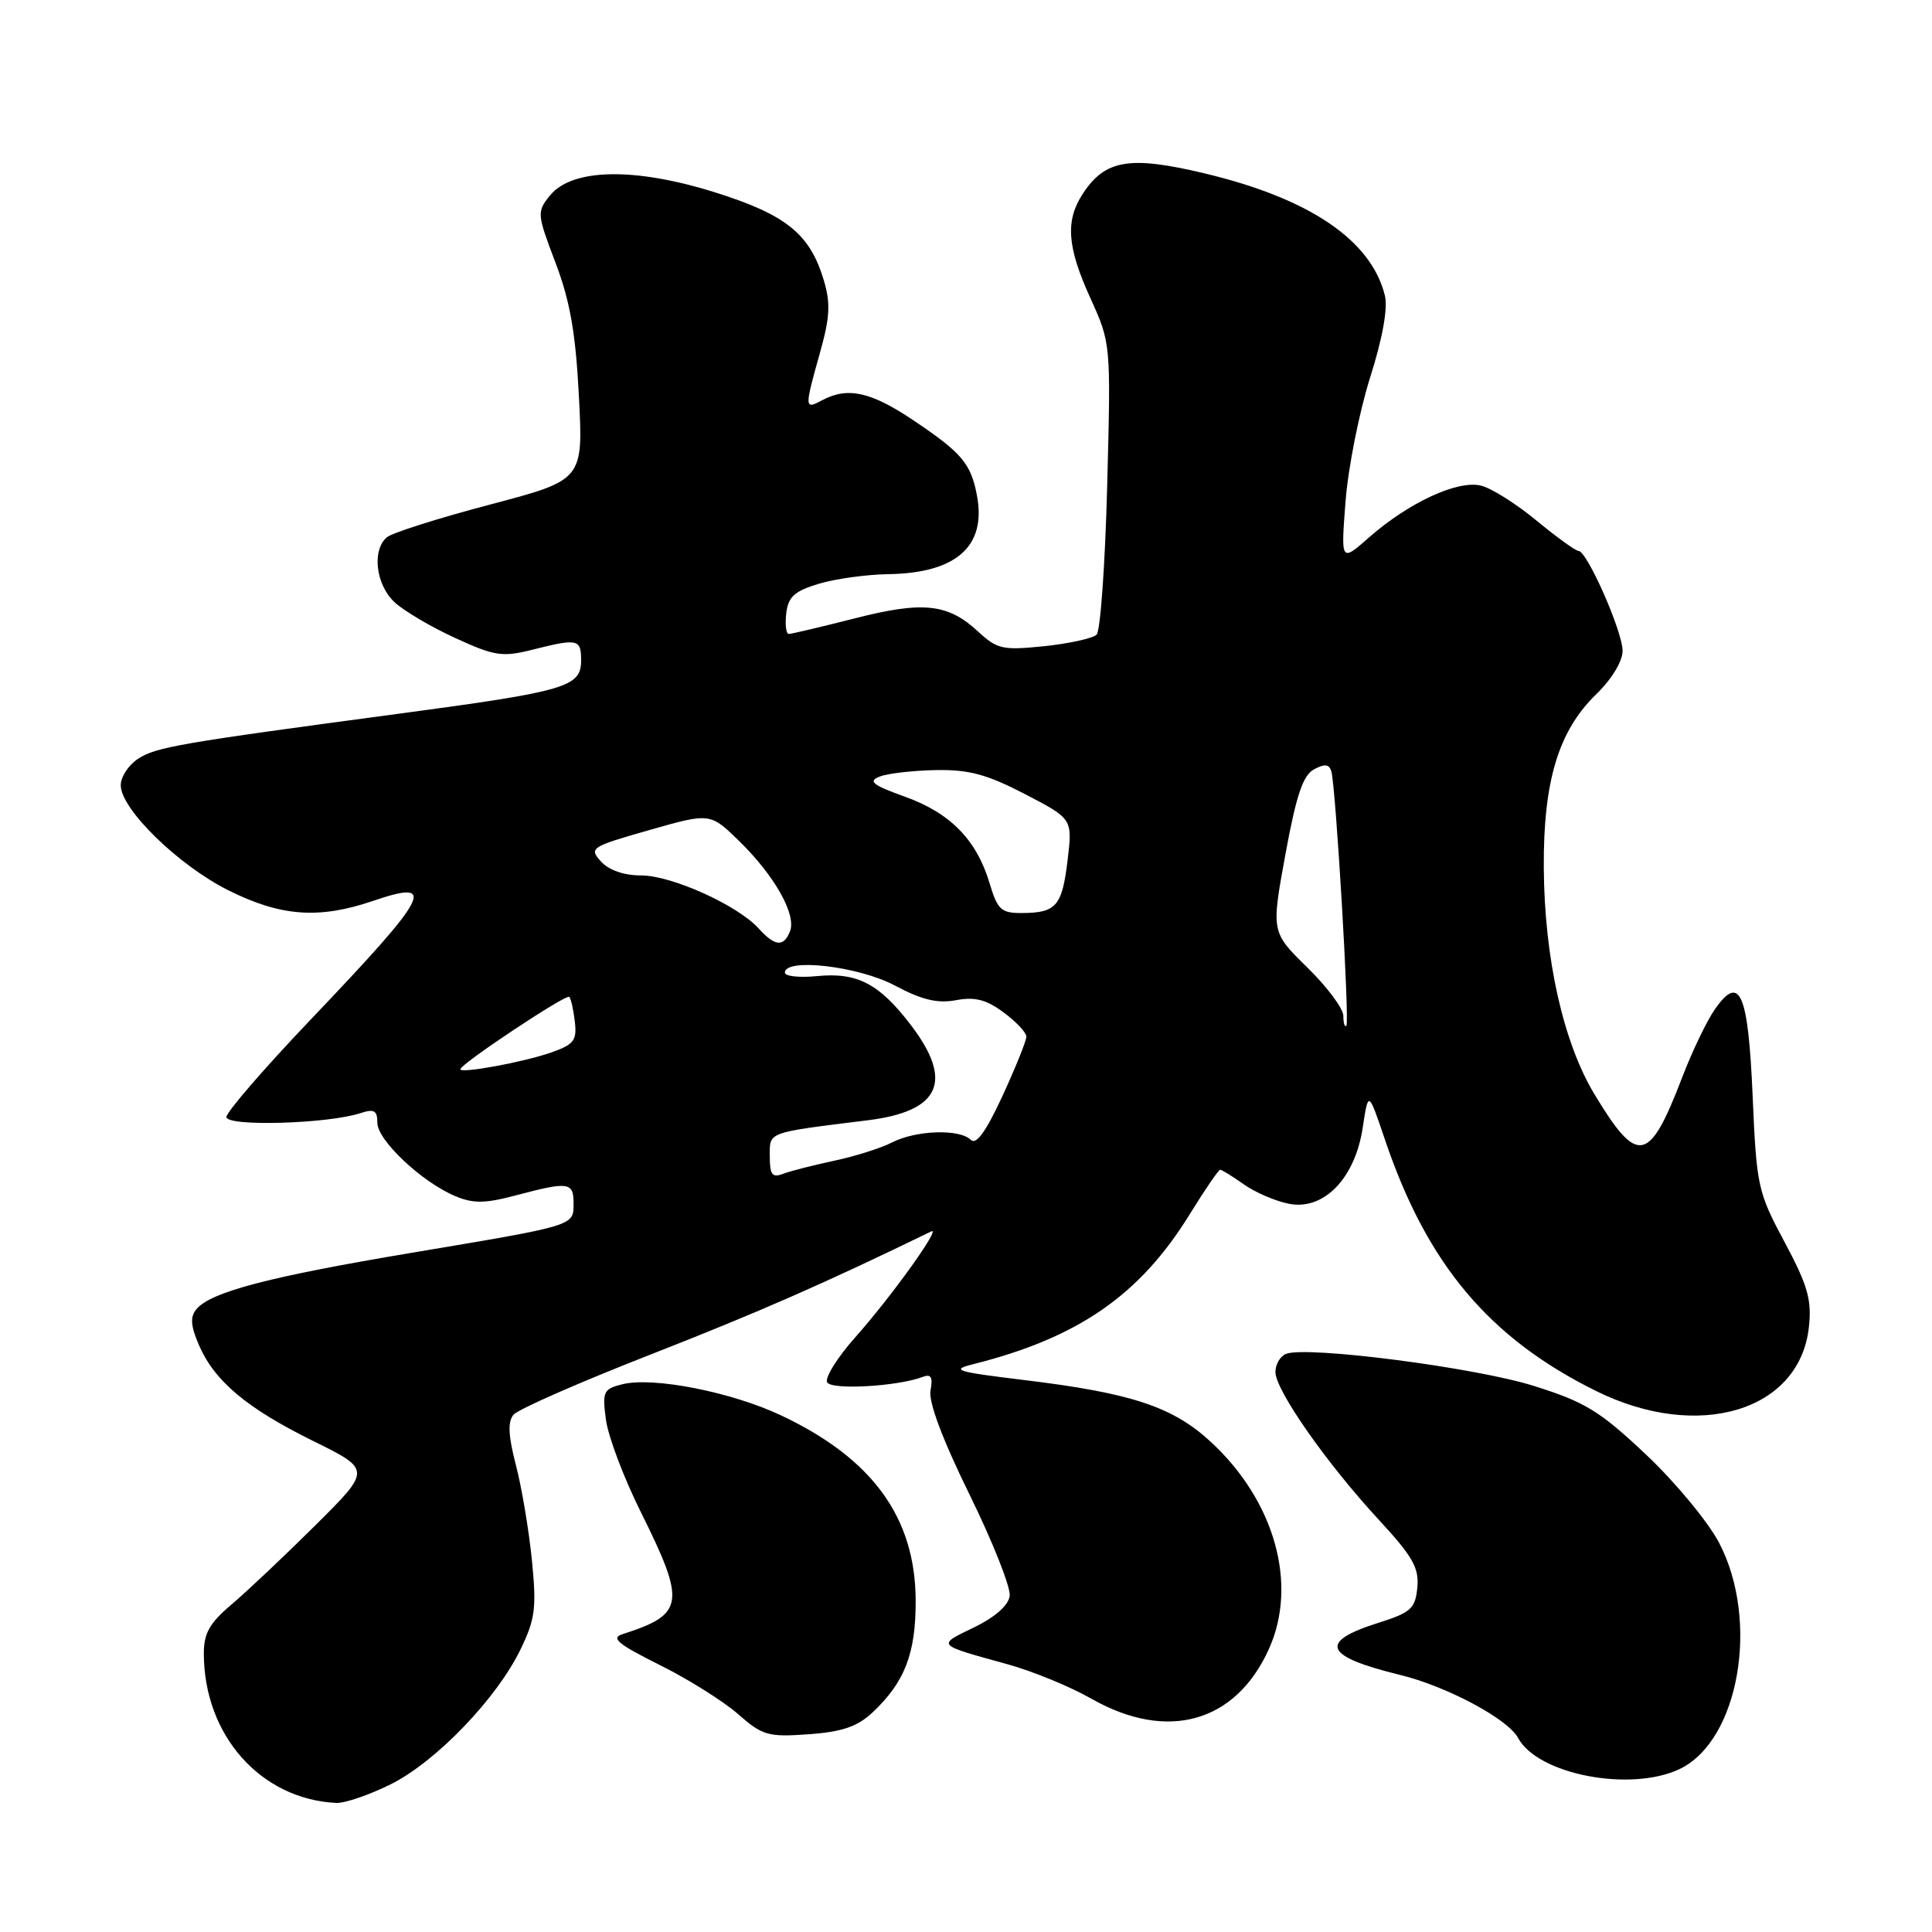 <?xml version="1.0" encoding="UTF-8" standalone="no"?>
<!DOCTYPE svg PUBLIC "-//W3C//DTD SVG 1.1//EN" "http://www.w3.org/Graphics/SVG/1.1/DTD/svg11.dtd" >
<svg xmlns="http://www.w3.org/2000/svg" xmlns:xlink="http://www.w3.org/1999/xlink" version="1.1" viewBox="0 0 256 256">
 <g >
 <path fill="currentColor"
d=" M 51.77 236.43 C 57.77 233.44 65.83 225.06 68.99 218.52 C 70.92 214.53 71.11 213.04 70.48 206.73 C 70.08 202.75 69.13 197.08 68.36 194.13 C 67.35 190.26 67.26 188.39 68.04 187.46 C 68.63 186.74 76.85 183.14 86.31 179.44 C 100.42 173.92 109.32 170.02 123.39 163.17 C 124.81 162.48 118.17 171.74 113.37 177.15 C 110.94 179.88 109.25 182.60 109.61 183.18 C 110.25 184.21 119.01 183.70 122.29 182.44 C 123.37 182.03 123.63 182.48 123.30 184.23 C 123.01 185.74 124.85 190.66 128.46 198.02 C 131.55 204.31 133.95 210.37 133.79 211.48 C 133.61 212.74 131.82 214.31 129.00 215.67 C 124.12 218.03 123.99 217.90 133.50 220.52 C 136.80 221.43 141.80 223.48 144.62 225.09 C 154.66 230.80 163.70 228.28 168.12 218.54 C 172.02 209.95 168.92 198.87 160.41 191.03 C 155.39 186.40 149.93 184.59 135.77 182.87 C 126.62 181.76 125.88 181.53 129.00 180.75 C 142.89 177.25 151.03 171.61 157.63 160.92 C 159.64 157.66 161.46 155.00 161.68 155.00 C 161.90 155.00 163.30 155.86 164.79 156.92 C 166.28 157.98 168.96 159.14 170.75 159.50 C 175.39 160.44 179.55 156.16 180.57 149.41 C 181.31 144.50 181.31 144.50 183.51 151.00 C 189.08 167.50 197.31 177.30 211.50 184.32 C 225.05 191.02 238.49 186.98 239.69 175.83 C 240.08 172.23 239.54 170.33 236.47 164.59 C 232.92 157.96 232.75 157.19 232.24 145.35 C 231.65 131.55 230.55 128.98 227.25 133.71 C 226.17 135.24 224.23 139.29 222.92 142.70 C 218.53 154.18 217.01 154.49 211.29 145.02 C 207.15 138.18 204.64 127.00 204.56 115.00 C 204.49 103.51 206.50 96.84 211.52 91.98 C 213.56 90.00 215.00 87.63 215.00 86.24 C 215.00 83.67 210.29 73.00 209.16 73.00 C 208.78 73.00 206.28 71.19 203.61 68.99 C 200.94 66.78 197.63 64.69 196.25 64.35 C 193.18 63.58 186.71 66.56 181.44 71.18 C 177.67 74.50 177.67 74.50 178.29 66.45 C 178.63 62.02 180.09 54.66 181.53 50.08 C 183.21 44.78 183.92 40.82 183.50 39.14 C 181.67 31.79 173.47 26.26 159.51 22.95 C 149.68 20.61 146.43 21.16 143.48 25.67 C 141.14 29.24 141.39 32.71 144.48 39.50 C 147.20 45.50 147.20 45.50 146.71 64.34 C 146.44 74.71 145.81 83.59 145.31 84.09 C 144.82 84.58 141.70 85.27 138.39 85.62 C 132.87 86.19 132.14 86.03 129.61 83.69 C 125.60 79.97 122.31 79.62 113.21 81.95 C 108.78 83.08 104.87 84.00 104.52 84.00 C 104.16 84.00 104.01 82.77 104.18 81.28 C 104.44 79.07 105.26 78.33 108.50 77.35 C 110.70 76.69 114.84 76.12 117.70 76.08 C 126.72 75.94 130.73 72.39 129.45 65.65 C 128.65 61.42 127.45 60.00 121.01 55.68 C 115.38 51.90 112.31 51.23 108.93 53.04 C 106.59 54.29 106.58 54.13 108.64 46.77 C 109.98 42.03 110.07 40.18 109.15 37.11 C 107.31 30.96 104.13 28.42 94.59 25.44 C 84.00 22.14 75.78 22.32 72.87 25.91 C 71.12 28.07 71.15 28.34 73.61 34.82 C 75.54 39.90 76.28 44.14 76.71 52.55 C 77.28 63.60 77.28 63.60 64.92 66.86 C 58.12 68.65 51.98 70.60 51.28 71.18 C 49.26 72.86 49.78 77.44 52.25 79.77 C 53.49 80.93 57.12 83.08 60.32 84.54 C 65.54 86.94 66.57 87.09 70.51 86.10 C 76.58 84.57 77.00 84.66 77.00 87.52 C 77.00 91.02 75.02 91.60 53.15 94.53 C 23.54 98.49 20.67 98.99 18.27 100.56 C 17.02 101.38 16.00 102.95 16.00 104.05 C 16.00 107.21 23.64 114.66 30.26 117.97 C 37.20 121.44 42.26 121.81 49.38 119.39 C 58.08 116.42 57.01 118.48 41.11 135.16 C 35.00 141.57 30.00 147.36 30.00 148.01 C 30.00 149.30 43.41 148.92 47.75 147.50 C 49.58 146.90 50.00 147.14 50.00 148.78 C 50.00 151.08 55.90 156.64 60.32 158.49 C 62.73 159.50 64.26 159.48 68.40 158.38 C 75.33 156.54 76.00 156.63 76.00 159.43 C 76.00 162.46 76.38 162.34 54.44 166.02 C 35.62 169.18 27.91 171.20 26.03 173.47 C 25.18 174.48 25.26 175.66 26.33 178.16 C 28.39 182.98 32.64 186.56 41.46 190.92 C 49.21 194.74 49.21 194.74 41.78 202.12 C 37.69 206.18 32.69 210.90 30.67 212.61 C 27.77 215.06 27.00 216.43 27.01 219.11 C 27.02 229.93 34.53 238.40 44.55 238.90 C 45.68 238.95 48.93 237.84 51.77 236.43 Z  M 222.55 234.41 C 230.42 230.68 233.20 214.80 227.80 204.45 C 226.36 201.68 222.00 196.41 218.13 192.76 C 211.99 186.97 210.07 185.79 203.27 183.65 C 195.58 181.21 173.21 178.32 170.42 179.39 C 169.64 179.69 169.00 180.78 169.00 181.80 C 169.00 184.20 175.76 193.87 182.69 201.37 C 187.20 206.25 188.06 207.76 187.80 210.37 C 187.53 213.16 186.96 213.67 182.56 215.06 C 174.65 217.57 175.46 219.48 185.50 221.93 C 191.70 223.44 199.81 227.77 201.15 230.28 C 203.74 235.13 216.04 237.50 222.55 234.41 Z  M 115.58 226.94 C 119.89 222.91 121.37 219.07 121.33 212.00 C 121.27 201.06 115.59 193.26 103.53 187.56 C 96.96 184.45 86.53 182.40 82.47 183.42 C 79.95 184.05 79.79 184.39 80.29 188.13 C 80.59 190.35 82.66 195.84 84.90 200.33 C 90.92 212.44 90.71 213.90 82.50 216.53 C 80.89 217.04 81.85 217.84 87.38 220.60 C 91.17 222.48 95.85 225.42 97.79 227.12 C 101.04 229.98 101.77 230.18 107.14 229.80 C 111.57 229.48 113.60 228.79 115.58 226.94 Z  M 102.00 153.21 C 102.00 149.93 101.48 150.12 115.00 148.44 C 124.59 147.25 126.38 143.28 120.70 135.83 C 116.51 130.34 113.59 128.81 108.25 129.34 C 105.91 129.57 104.00 129.36 104.00 128.88 C 104.00 126.89 113.75 128.03 118.54 130.57 C 122.16 132.50 124.22 132.99 126.68 132.53 C 129.18 132.06 130.69 132.45 132.98 134.15 C 134.64 135.37 136.00 136.82 136.00 137.36 C 136.00 137.90 134.58 141.43 132.84 145.21 C 130.65 149.94 129.35 151.75 128.64 151.04 C 127.16 149.56 121.38 149.75 118.20 151.38 C 116.72 152.14 113.25 153.23 110.50 153.81 C 107.75 154.40 104.71 155.17 103.75 155.54 C 102.32 156.09 102.00 155.66 102.00 153.21 Z  M 61.00 141.68 C 61.00 140.99 75.01 131.68 75.43 132.09 C 75.66 132.32 75.99 133.81 76.17 135.39 C 76.46 137.88 76.04 138.41 73.00 139.47 C 69.34 140.75 61.00 142.28 61.00 141.68 Z  M 178.00 134.60 C 178.00 133.65 175.85 130.76 173.22 128.19 C 168.44 123.50 168.44 123.50 170.32 113.23 C 171.76 105.37 172.65 102.72 174.12 101.94 C 175.53 101.18 176.13 101.25 176.41 102.21 C 177.00 104.25 178.85 135.45 178.40 135.92 C 178.18 136.15 178.00 135.55 178.00 134.60 Z  M 100.52 123.02 C 97.73 119.94 88.99 116.00 84.96 116.00 C 82.68 116.00 80.68 115.31 79.63 114.15 C 78.02 112.37 78.28 112.20 86.03 109.99 C 94.10 107.69 94.10 107.69 97.95 111.45 C 102.62 116.01 105.53 121.16 104.69 123.37 C 103.86 125.52 102.70 125.43 100.52 123.02 Z  M 131.13 117.05 C 129.41 111.29 125.93 107.73 119.92 105.57 C 115.60 104.02 114.98 103.52 116.56 102.90 C 117.63 102.48 120.97 102.10 124.00 102.04 C 128.39 101.96 130.78 102.61 135.81 105.22 C 142.12 108.50 142.12 108.50 141.46 114.00 C 140.73 120.07 139.96 120.96 135.41 120.98 C 132.67 121.00 132.18 120.55 131.13 117.05 Z "/>
</g>
</svg>